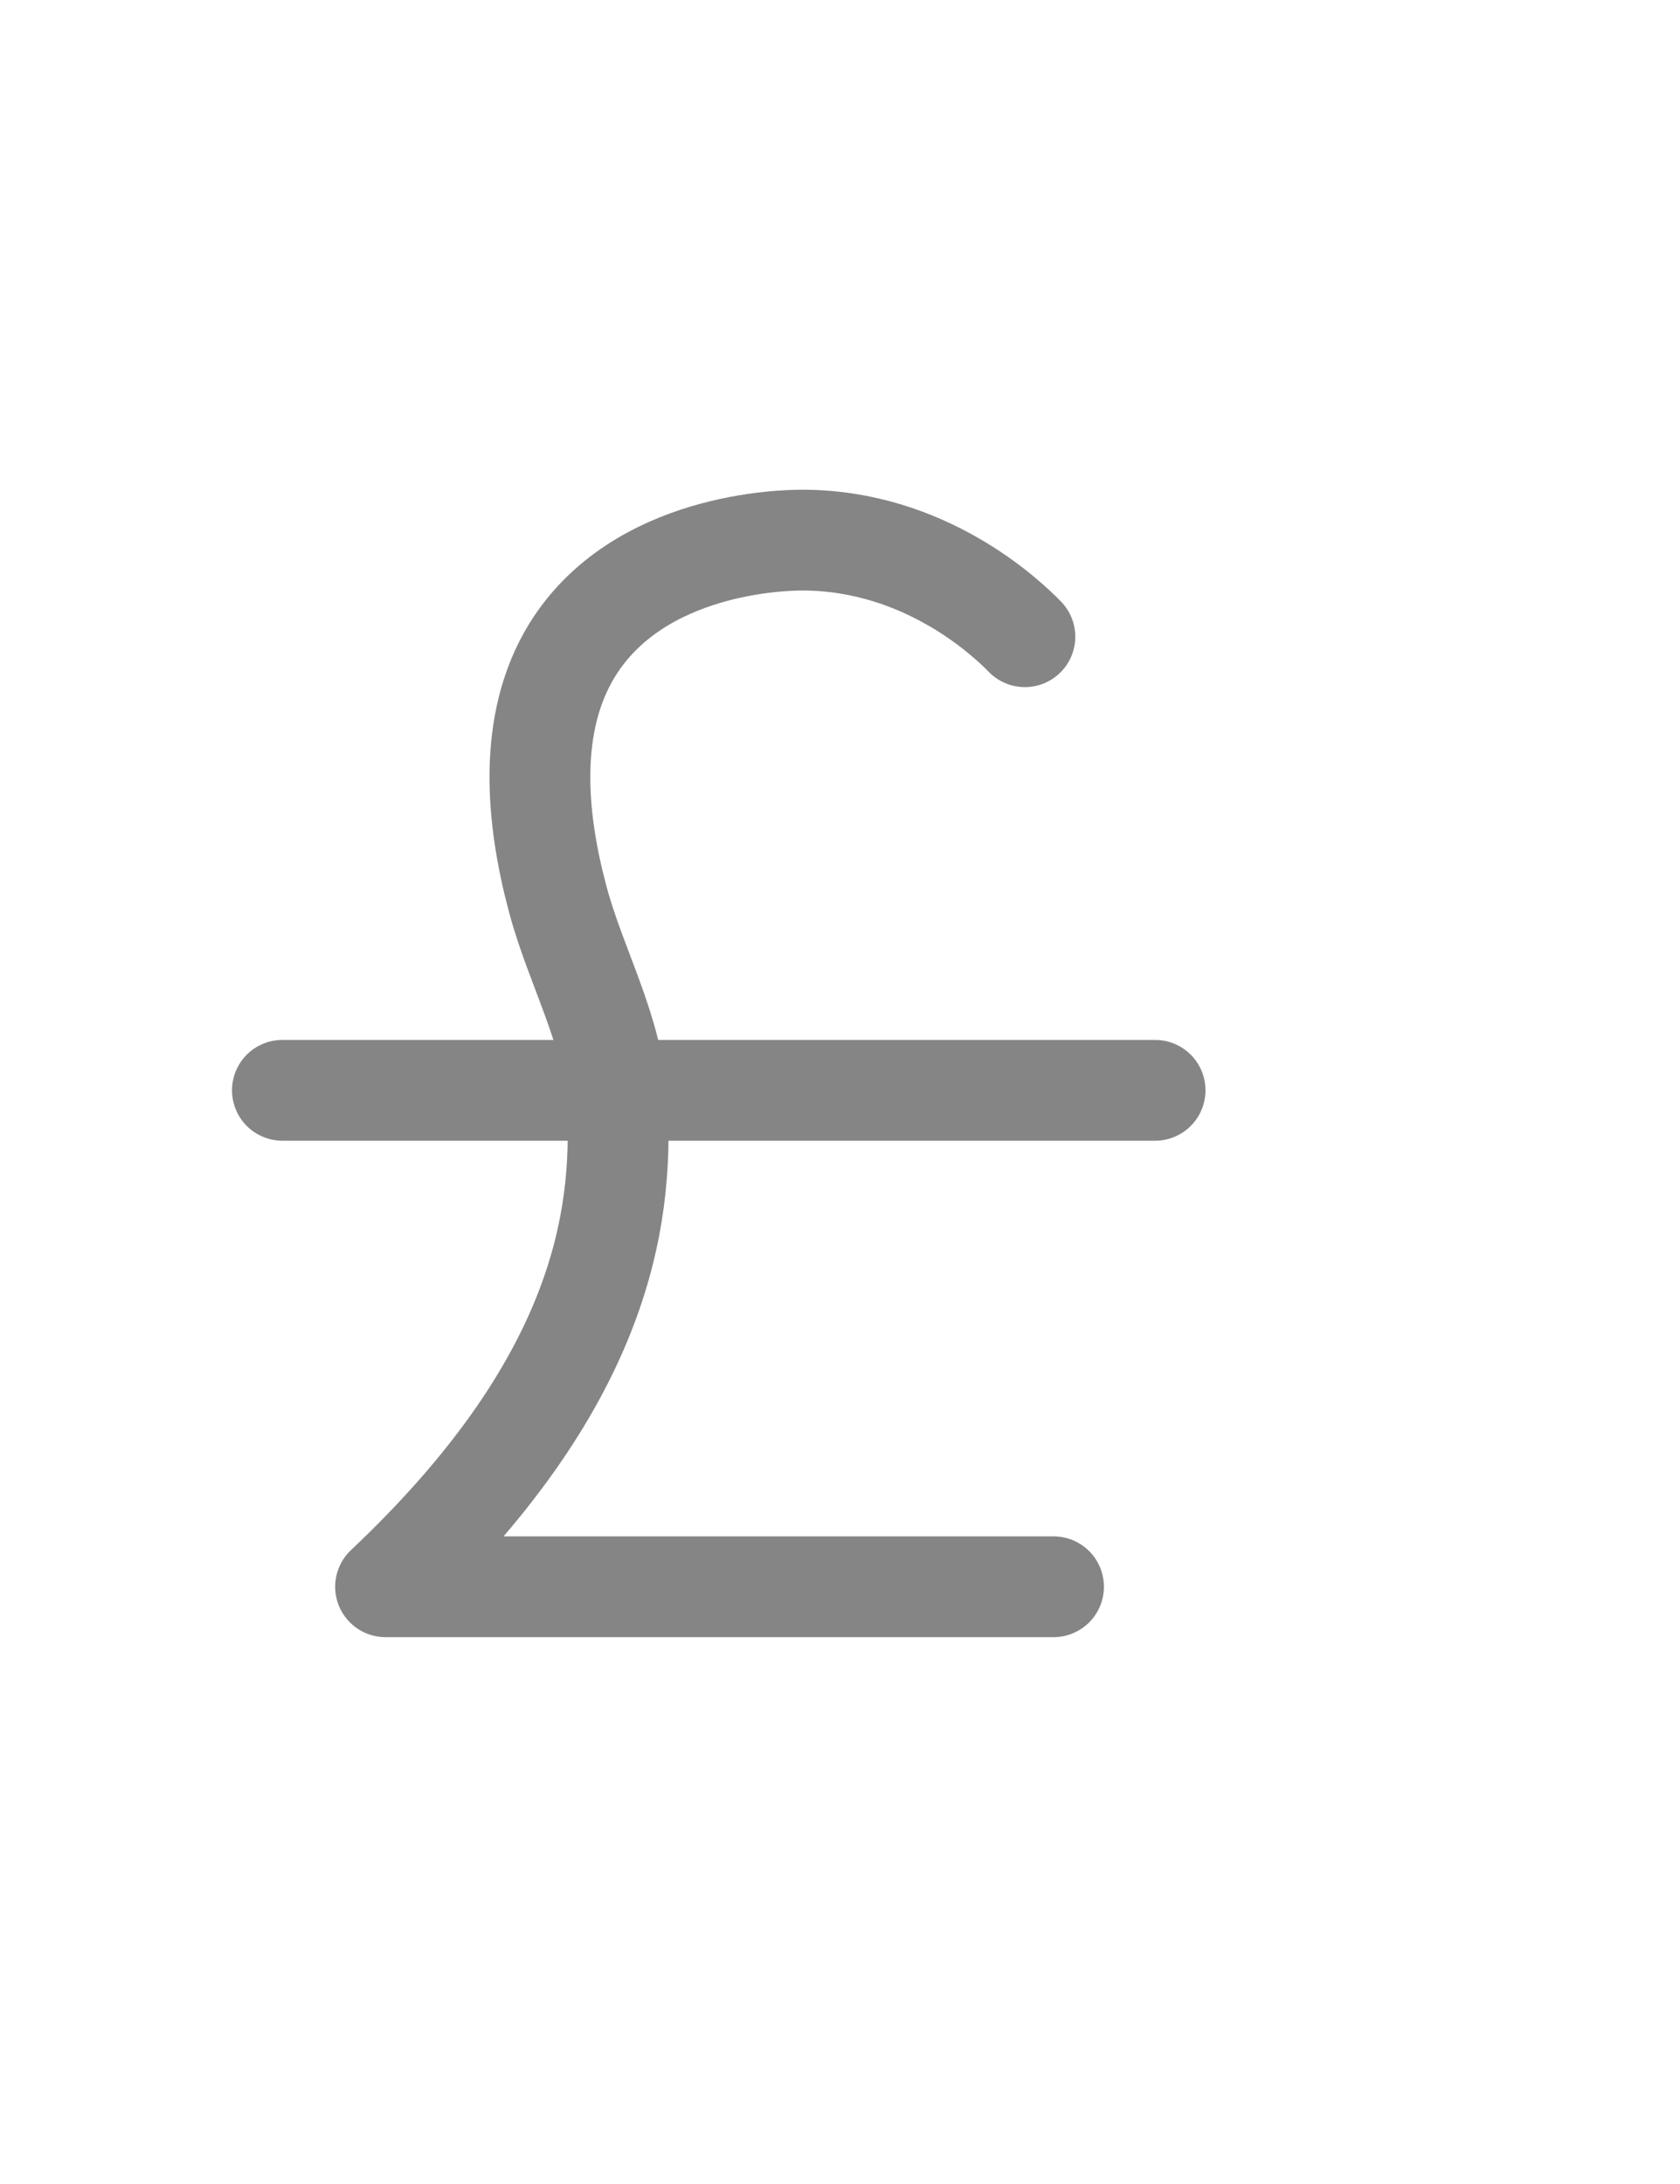 <svg xmlns="http://www.w3.org/2000/svg" width="20" height="26" fill="none" viewBox="0 0 20 26">
    <path stroke="#858585" stroke-linecap="round" stroke-linejoin="round" stroke-miterlimit="10" stroke-width="1.2" d="M12.201 7.58c-.214-.22-1.189-1.15-2.65-1.15-.225 0-1.95.03-2.74 1.31-.535.87-.428 2-.175 2.95.215.82.663 1.57.712 2.44.078 1.42-.215 3.36-2.758 5.76h7.952M3.362 12.98h10.389"/>
</svg>
